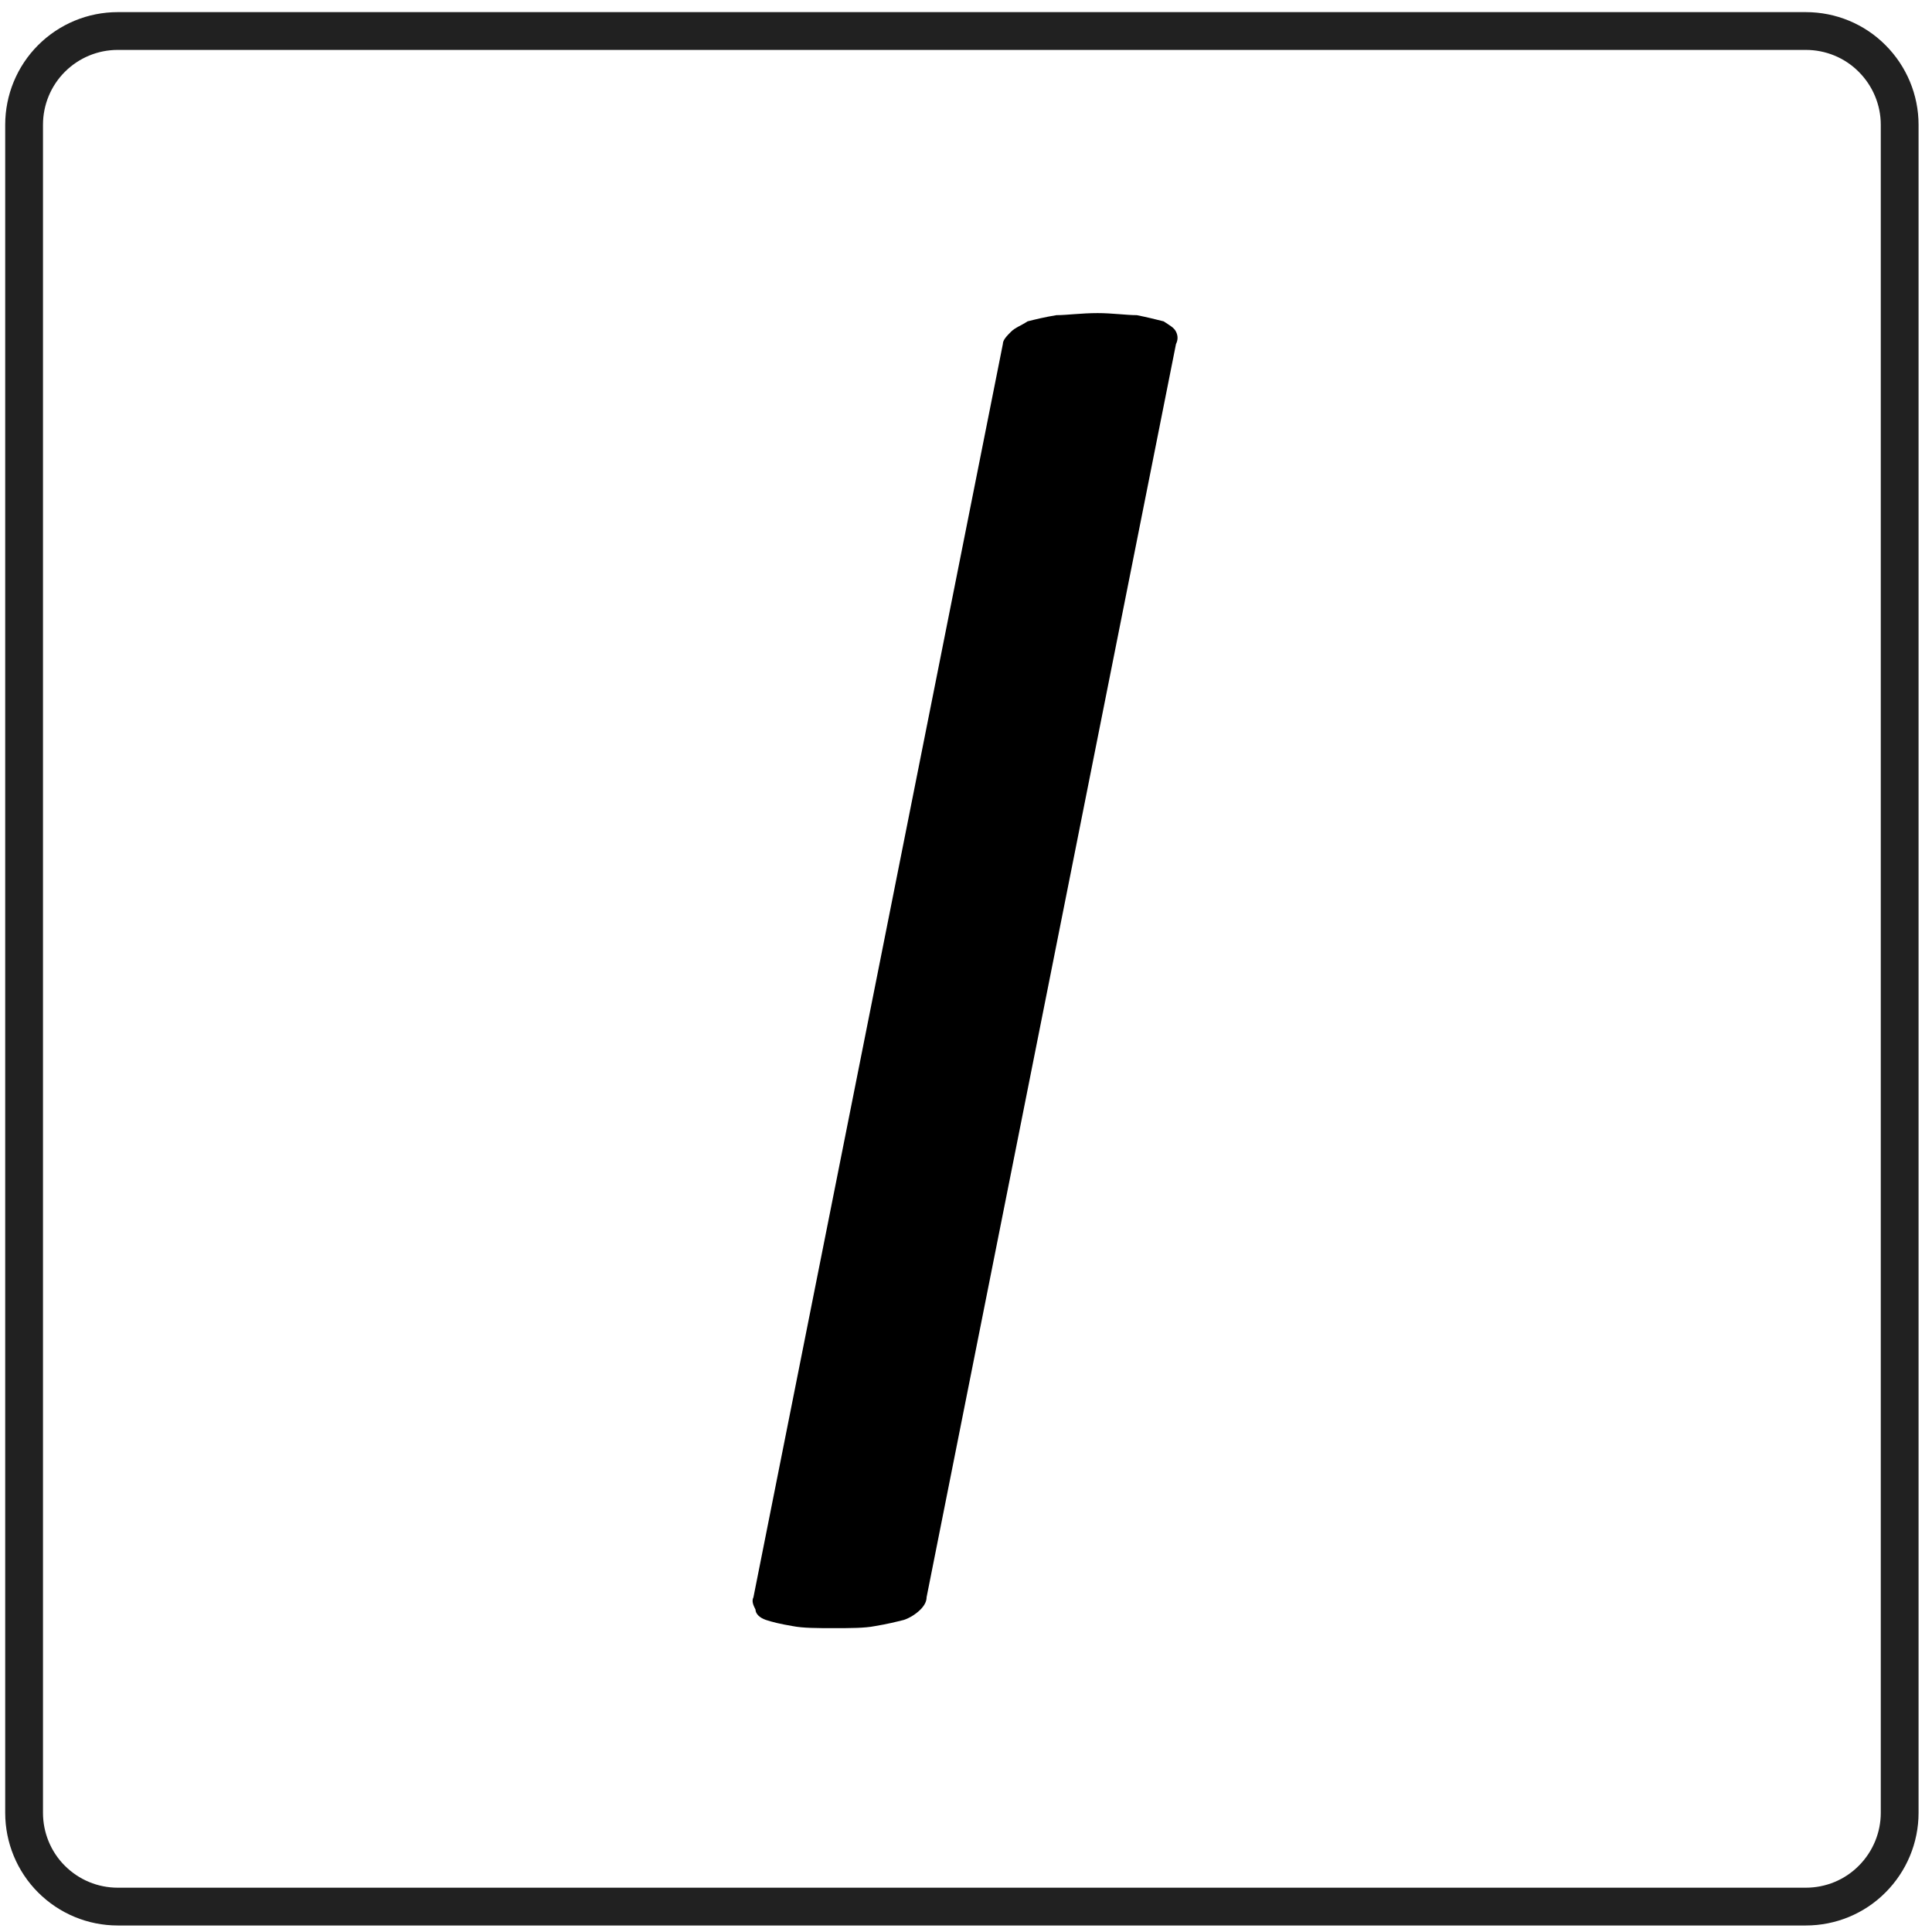 <?xml version="1.0" encoding="UTF-8" standalone="no"?>
<!DOCTYPE svg PUBLIC "-//W3C//DTD SVG 1.1//EN" "http://www.w3.org/Graphics/SVG/1.1/DTD/svg11.dtd">
<svg width="100%" height="100%" viewBox="0 0 103 103" version="1.1" xmlns="http://www.w3.org/2000/svg" xmlns:xlink="http://www.w3.org/1999/xlink" xml:space="preserve" xmlns:serif="http://www.serif.com/" style="fill-rule:evenodd;clip-rule:evenodd;stroke-linecap:round;stroke-linejoin:round;stroke-miterlimit:1.5;">
    <g transform="matrix(1,0,0,1,-352,-5)">
        <g id="italic">
            <g id="base-square" serif:id="base square" transform="matrix(8.058,0,0,8.058,-2227.04,-1772.44)">
                <path d="M332.628,221.406C332.628,221.242 332.562,221.084 332.446,220.968C332.33,220.851 332.172,220.786 332.007,220.786L320.839,220.786C320.674,220.786 320.517,220.851 320.4,220.968C320.284,221.084 320.219,221.242 320.219,221.406L320.219,232.575C320.219,232.739 320.284,232.897 320.4,233.013C320.517,233.13 320.674,233.195 320.839,233.195L332.007,233.195C332.172,233.195 332.33,233.13 332.446,233.013C332.562,232.897 332.628,232.739 332.628,232.575L332.628,221.406Z" style="fill:none;stroke:black;stroke-opacity:0.87;stroke-width:0.25px;"/>
            </g>
            <g transform="matrix(109.888,0,0,109.888,387.663,91.471)">
                <path d="M0.125,-0.012C0.125,-0.01 0.124,-0.008 0.122,-0.006C0.12,-0.004 0.117,-0.002 0.114,-0.001C0.11,0 0.106,0.001 0.1,0.002C0.095,0.003 0.088,0.003 0.08,0.003C0.072,0.003 0.065,0.003 0.06,0.002C0.054,0.001 0.05,0 0.047,-0.001C0.044,-0.002 0.042,-0.004 0.042,-0.006C0.041,-0.008 0.04,-0.01 0.041,-0.012L0.162,-0.62C0.162,-0.622 0.164,-0.624 0.166,-0.626C0.168,-0.628 0.171,-0.629 0.174,-0.631C0.178,-0.632 0.182,-0.633 0.188,-0.634C0.193,-0.634 0.2,-0.635 0.208,-0.635C0.215,-0.635 0.222,-0.634 0.227,-0.634C0.232,-0.633 0.236,-0.632 0.24,-0.631C0.243,-0.629 0.245,-0.628 0.246,-0.626C0.247,-0.624 0.247,-0.622 0.246,-0.62L0.125,-0.012Z" style="fill-rule:nonzero;"/>
            </g>
        </g>
    </g>
</svg>
